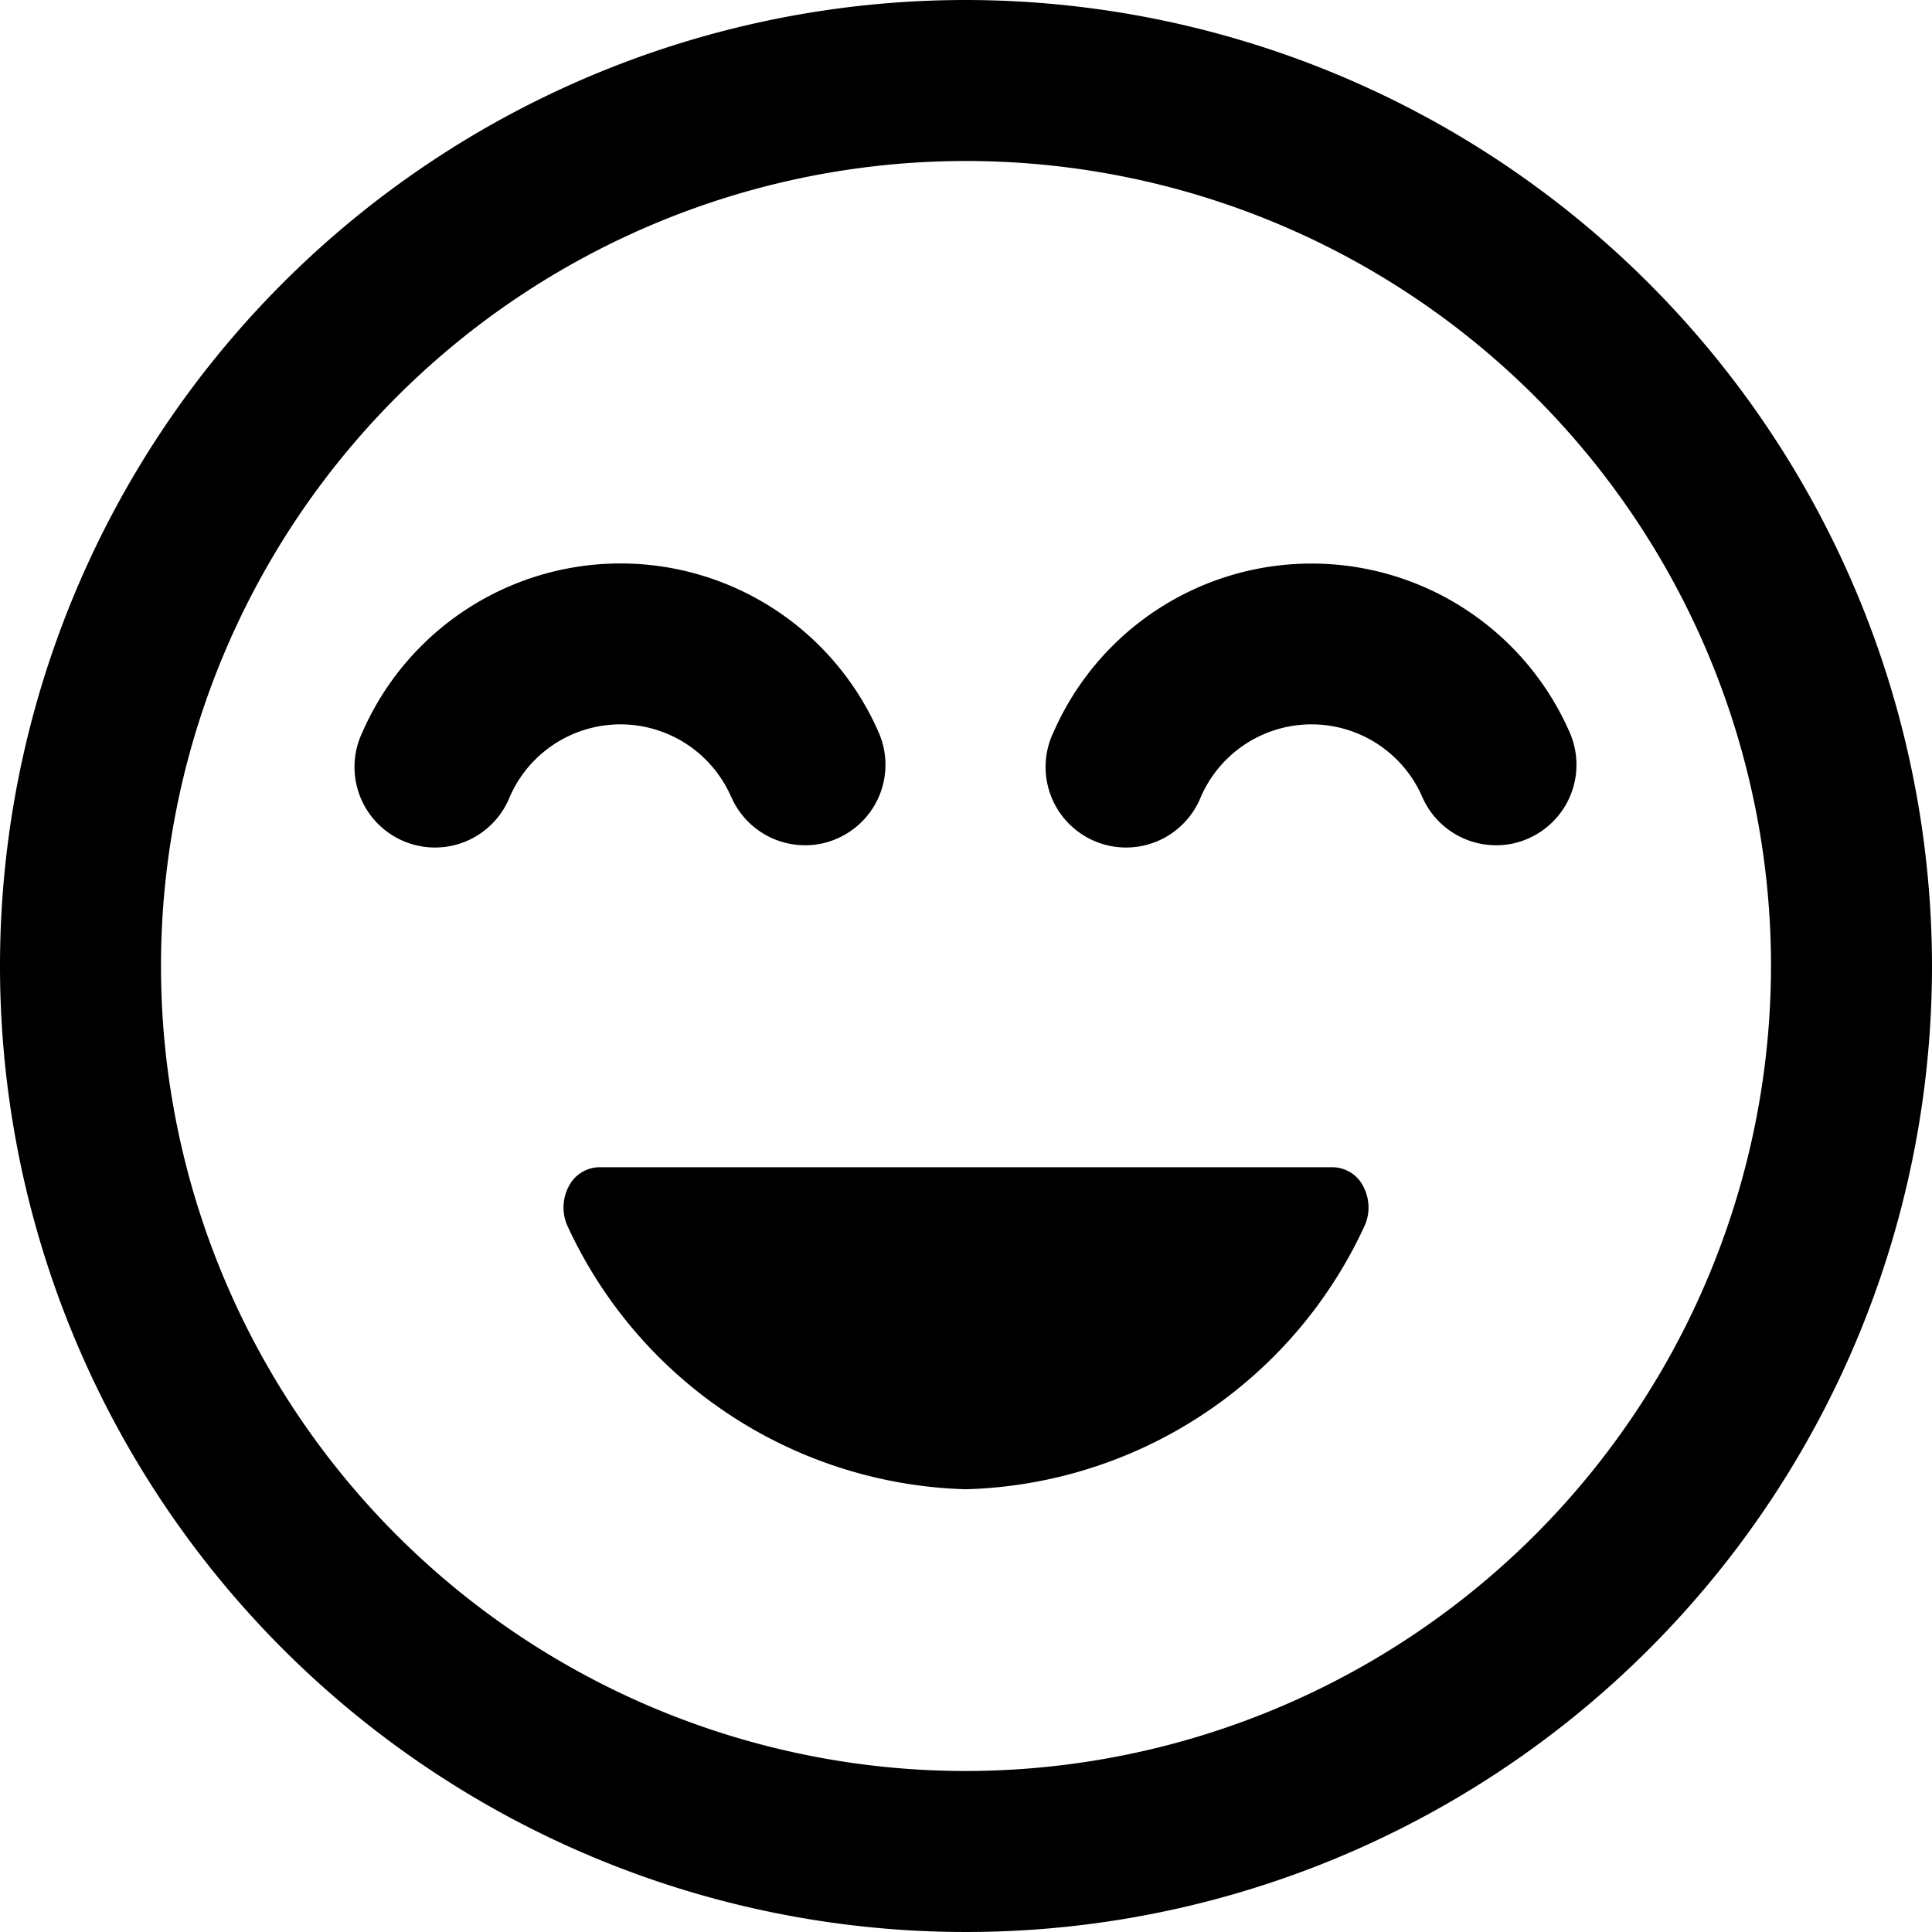 <svg xmlns="http://www.w3.org/2000/svg" viewBox="0 0 24 24"><title>smiley-thrilled-alternate</title><path d="M12,0A12,12,0,1,0,24,12,12.013,12.013,0,0,0,12,0Zm0,22A10,10,0,1,1,22,12,10.011,10.011,0,0,1,12,22Z"/><path d="M9.084,9.9a1,1,0,0,0,.917.6.973.973,0,0,0,.4-.084A1,1,0,0,0,10.916,9.1,3.5,3.5,0,0,0,4.5,9.1a1,1,0,1,0,1.832.8,1.5,1.5,0,0,1,2.751,0Z"/><path d="M19.5,9.1a3.5,3.5,0,0,0-6.415,0,1,1,0,1,0,1.832.8,1.5,1.5,0,0,1,2.751,0,1,1,0,0,0,.917.6.973.973,0,0,0,.4-.084A1,1,0,0,0,19.5,9.1Z"/><path d="M16.561,14.5H7.439a.433.433,0,0,0-.38.25.56.56,0,0,0,0,.5A5.621,5.621,0,0,0,12,18.5a5.622,5.622,0,0,0,4.941-3.25.557.557,0,0,0,0-.5A.431.431,0,0,0,16.561,14.5Z"/></svg>
